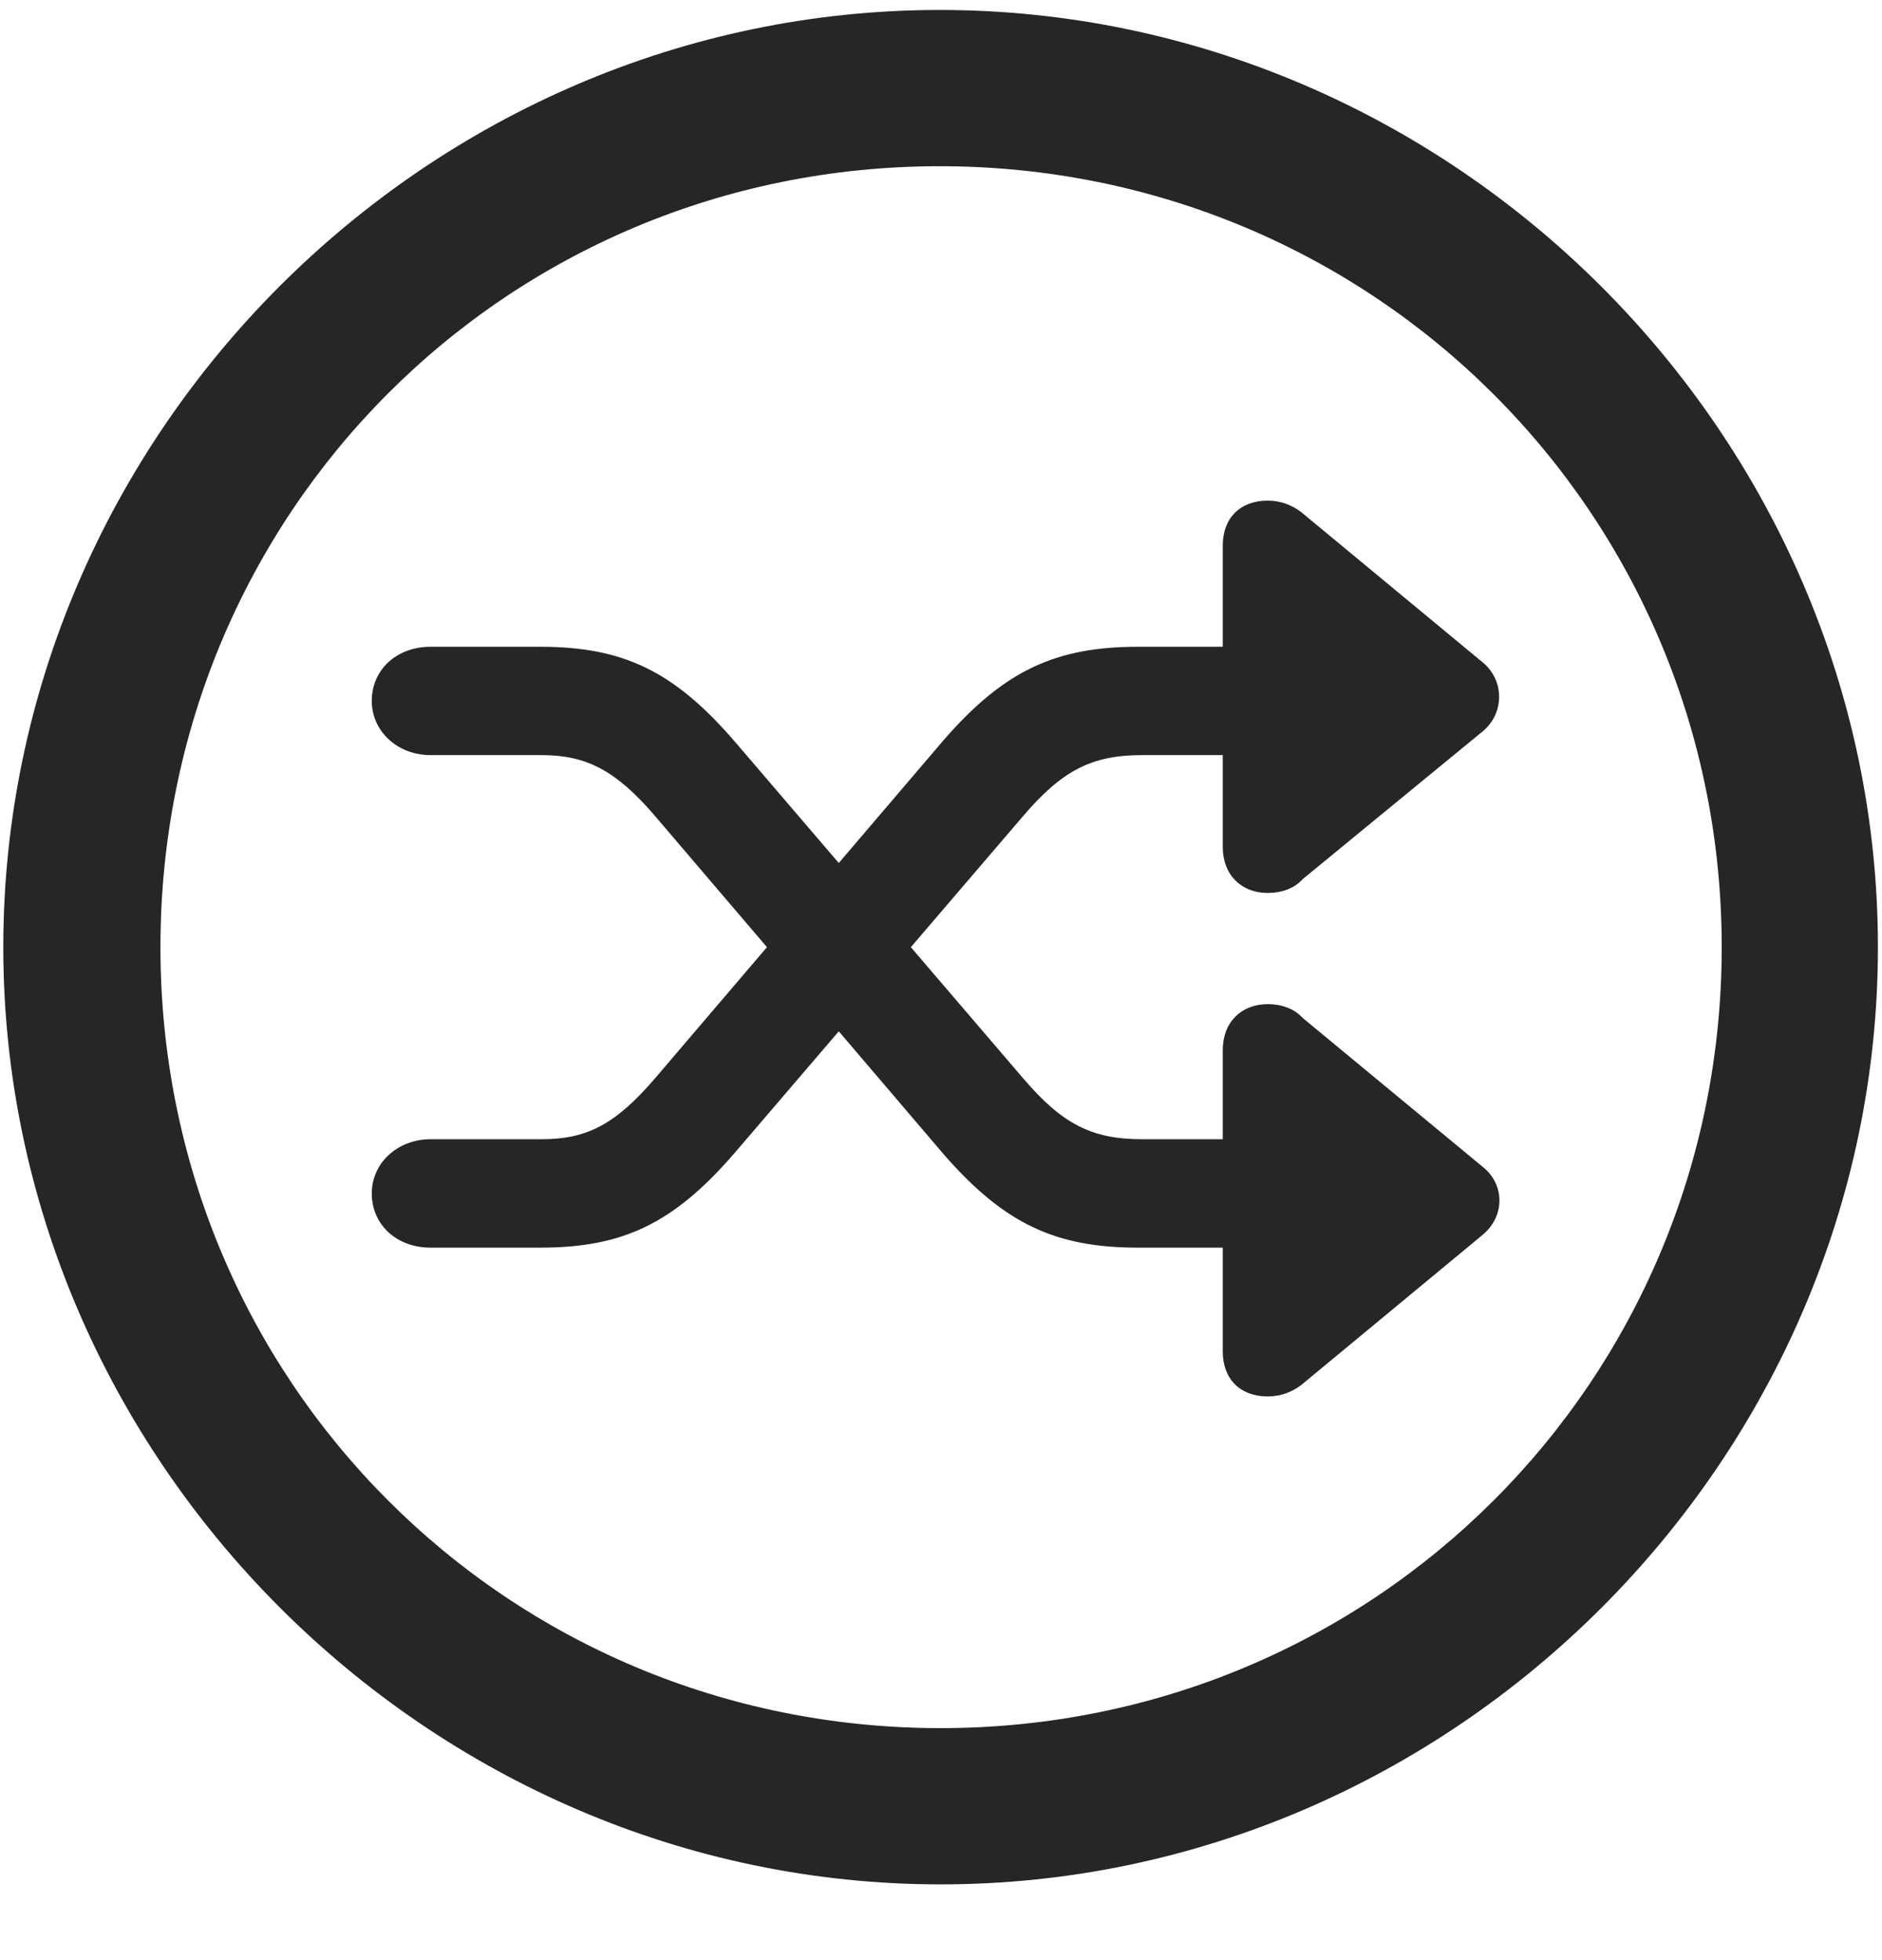 <svg width="24" height="25" viewBox="0 0 24 25" fill="none" xmlns="http://www.w3.org/2000/svg">
<g clip-path="url(#clip0_2207_5318)">
<path d="M11.995 24.034C18.534 24.034 23.948 18.608 23.948 12.081C23.948 5.542 18.523 0.127 11.983 0.127C5.456 0.127 0.042 5.542 0.042 12.081C0.042 18.608 5.468 24.034 11.995 24.034ZM11.995 22.041C6.464 22.041 2.046 17.612 2.046 12.081C2.046 6.549 6.452 2.12 11.983 2.12C17.515 2.12 21.956 6.549 21.956 12.081C21.956 17.612 17.526 22.041 11.995 22.041Z" fill="black" fill-opacity="0.85"/>
<path d="M4.741 15.221C4.741 15.62 5.058 15.913 5.491 15.913H6.886C7.94 15.913 8.585 15.608 9.358 14.717L13.05 10.405C13.542 9.831 13.917 9.631 14.562 9.631H15.593V10.803C15.593 11.155 15.827 11.389 16.167 11.389C16.343 11.389 16.507 11.331 16.612 11.213L18.909 9.327C19.179 9.104 19.19 8.694 18.921 8.459L16.601 6.538C16.483 6.444 16.331 6.385 16.167 6.385C15.815 6.385 15.593 6.608 15.593 6.959V8.249H14.515C13.46 8.249 12.804 8.553 12.03 9.444L8.351 13.756C7.847 14.342 7.483 14.53 6.909 14.53H5.491C5.069 14.53 4.741 14.834 4.741 15.221ZM4.741 8.94C4.741 9.327 5.069 9.631 5.491 9.631H6.909C7.483 9.631 7.858 9.831 8.351 10.405L12.03 14.717C12.804 15.608 13.46 15.913 14.515 15.913H15.593V17.237C15.593 17.588 15.815 17.811 16.167 17.811C16.331 17.811 16.483 17.752 16.601 17.659L18.909 15.748C19.19 15.514 19.19 15.116 18.921 14.893L16.612 12.983C16.507 12.866 16.343 12.807 16.167 12.807C15.827 12.807 15.593 13.041 15.593 13.393V14.53H14.562C13.917 14.53 13.542 14.331 13.05 13.756L9.358 9.444C8.585 8.553 7.94 8.249 6.886 8.249H5.491C5.058 8.249 4.741 8.541 4.741 8.94Z" fill="black" fill-opacity="0.85"/>
</g>
<defs>
<clipPath id="clip0_2207_5318">
<rect width="23.906" height="23.918" fill="white" transform="translate(0.042 0.127)"/>
</clipPath>
</defs>
</svg>
